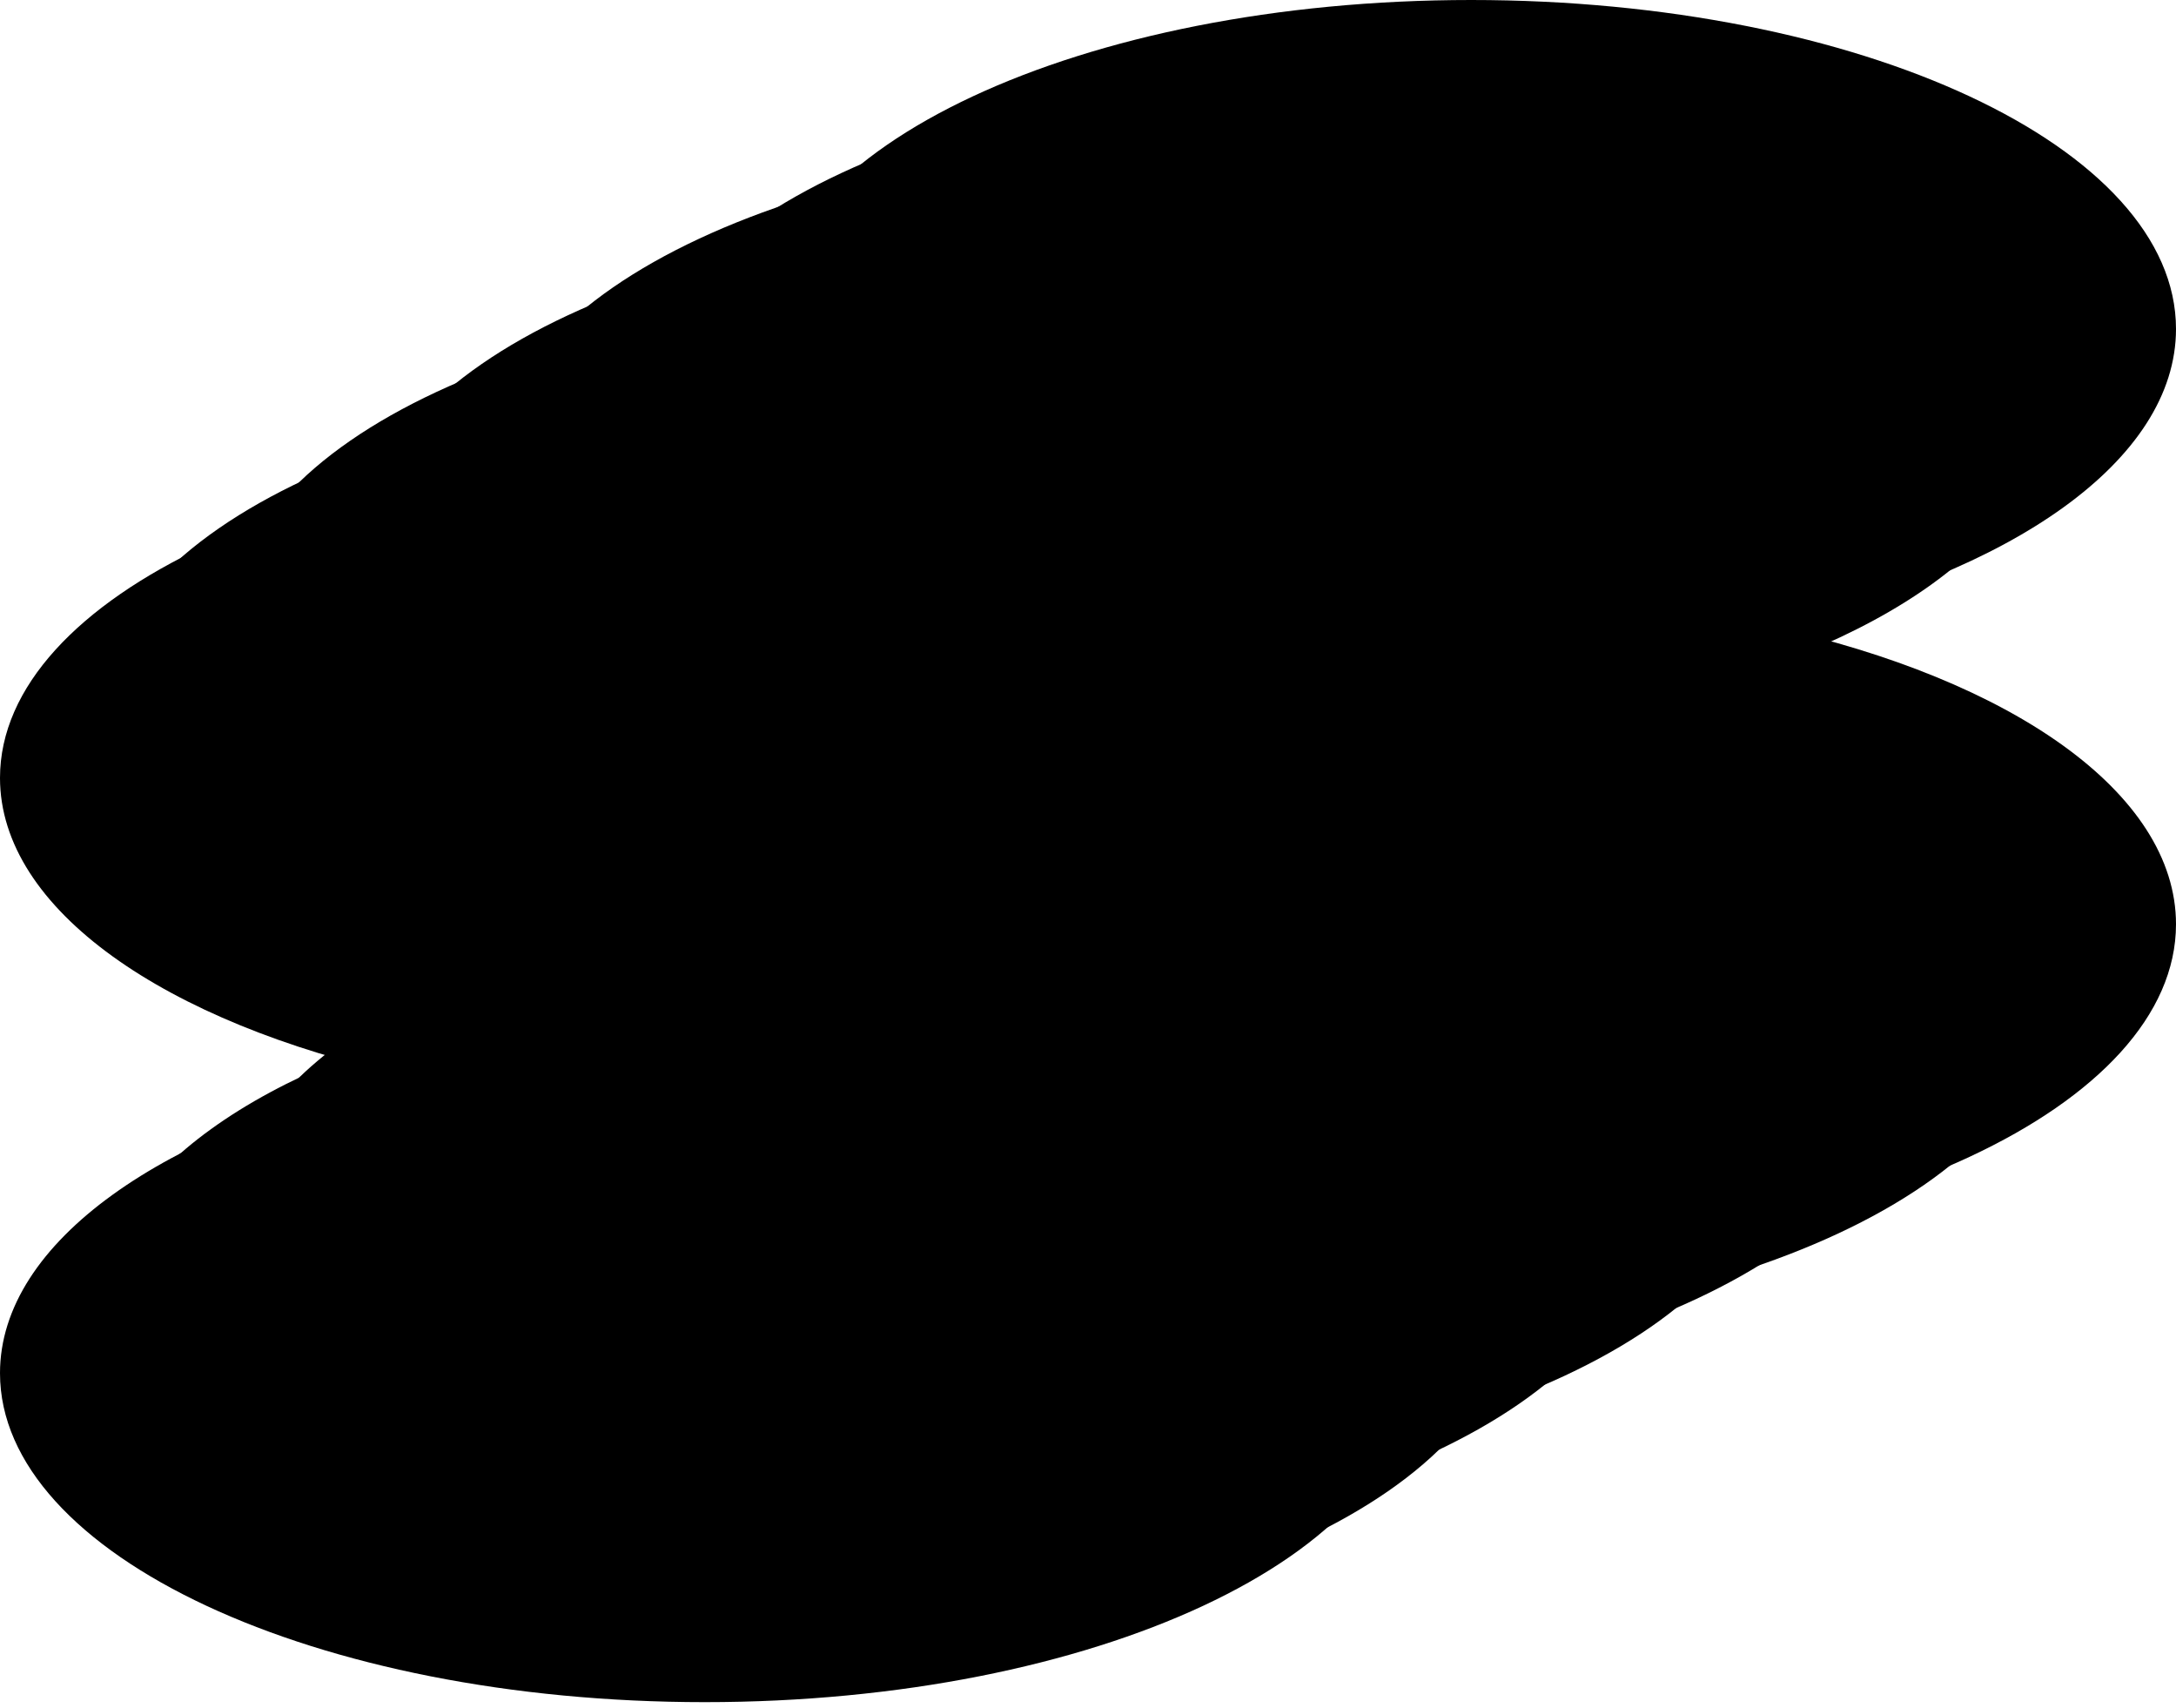 <svg width="200" height="157" viewBox="0 0 200 157" fill="none" xmlns="http://www.w3.org/2000/svg">
  <path
    d="M37.153 98.84C15.194 94.001 -5.61238e-07 83.573 0 71.488C7.75413e-07 54.792 29.003 41.258 64.78 41.258C100.557 41.258 129.56 54.792 129.56 71.488C129.56 83.573 114.366 94.001 92.407 98.84C114.366 103.679 129.56 114.107 129.56 126.191C129.56 142.887 100.557 156.422 64.78 156.422C29.003 156.422 -7.75413e-07 142.887 0 126.191C5.61238e-07 114.107 15.194 103.679 37.153 98.84Z"
    fill="black" />
  <path
    d="M46.209 92.802C24.25 87.963 9.056 77.535 9.056 65.451C9.056 48.755 38.059 35.22 73.836 35.22C109.613 35.22 138.616 48.755 138.616 65.451C138.616 77.535 123.422 87.963 101.463 92.802C123.422 97.641 138.616 108.069 138.616 120.153C138.616 136.849 109.613 150.384 73.836 150.384C38.059 150.384 9.056 136.849 9.056 120.153C9.056 108.069 24.25 97.641 46.209 92.802Z"
    fill="black" />
  <path
    d="M58.285 84.752C36.326 79.913 21.132 69.485 21.132 57.4C21.132 40.704 50.135 27.17 85.912 27.17C121.689 27.17 150.691 40.704 150.691 57.4C150.691 69.485 135.498 79.913 113.538 84.752C135.498 89.591 150.691 100.019 150.691 112.103C150.691 128.799 121.689 142.334 85.912 142.334C50.135 142.334 21.132 128.799 21.132 112.103C21.132 100.019 36.326 89.591 58.285 84.752Z"
    fill="black" />
  <path
    d="M70.36 77.708C48.401 72.869 33.207 62.441 33.207 50.356C33.207 33.66 62.21 20.126 97.987 20.126C133.764 20.126 162.767 33.66 162.767 50.356C162.767 62.441 147.573 72.869 125.614 77.708C147.573 82.547 162.767 92.975 162.767 105.059C162.767 121.755 133.764 135.29 97.987 135.29C62.21 135.29 33.207 121.755 33.207 105.059C33.207 92.975 48.401 82.547 70.36 77.708Z"
    fill="black" />
  <path
    d="M82.436 70.664C60.477 65.825 45.283 55.397 45.283 43.312C45.283 26.616 74.286 13.082 110.063 13.082C145.84 13.082 174.842 26.616 174.842 43.312C174.842 55.397 159.649 65.825 137.689 70.664C159.649 75.502 174.842 85.931 174.842 98.015C174.842 114.711 145.84 128.246 110.063 128.246C74.286 128.246 45.283 114.711 45.283 98.015C45.283 85.931 60.477 75.502 82.436 70.664Z"
    fill="black" />
  <path
    d="M95.518 64.626C73.559 59.787 58.365 49.359 58.365 37.274C58.365 20.578 87.368 7.044 123.145 7.044C158.922 7.044 187.925 20.578 187.925 37.274C187.925 49.359 172.731 59.787 150.771 64.626C172.731 69.465 187.925 79.893 187.925 91.977C187.925 108.673 158.922 122.208 123.145 122.208C87.368 122.208 58.365 108.673 58.365 91.977C58.365 79.893 73.559 69.465 95.518 64.626Z"
    fill="black" />
  <path
    d="M107.593 57.582C85.634 52.743 70.44 42.315 70.44 30.231C70.44 13.535 99.443 -1.47187e-06 135.22 0C170.997 1.47187e-06 200 13.535 200 30.231C200 42.315 184.806 52.743 162.847 57.582C184.806 62.421 200 72.849 200 84.933C200 101.629 170.997 115.164 135.22 115.164C99.443 115.164 70.44 101.629 70.44 84.933C70.44 72.849 85.634 62.421 107.593 57.582Z"
    fill="black" />
</svg>